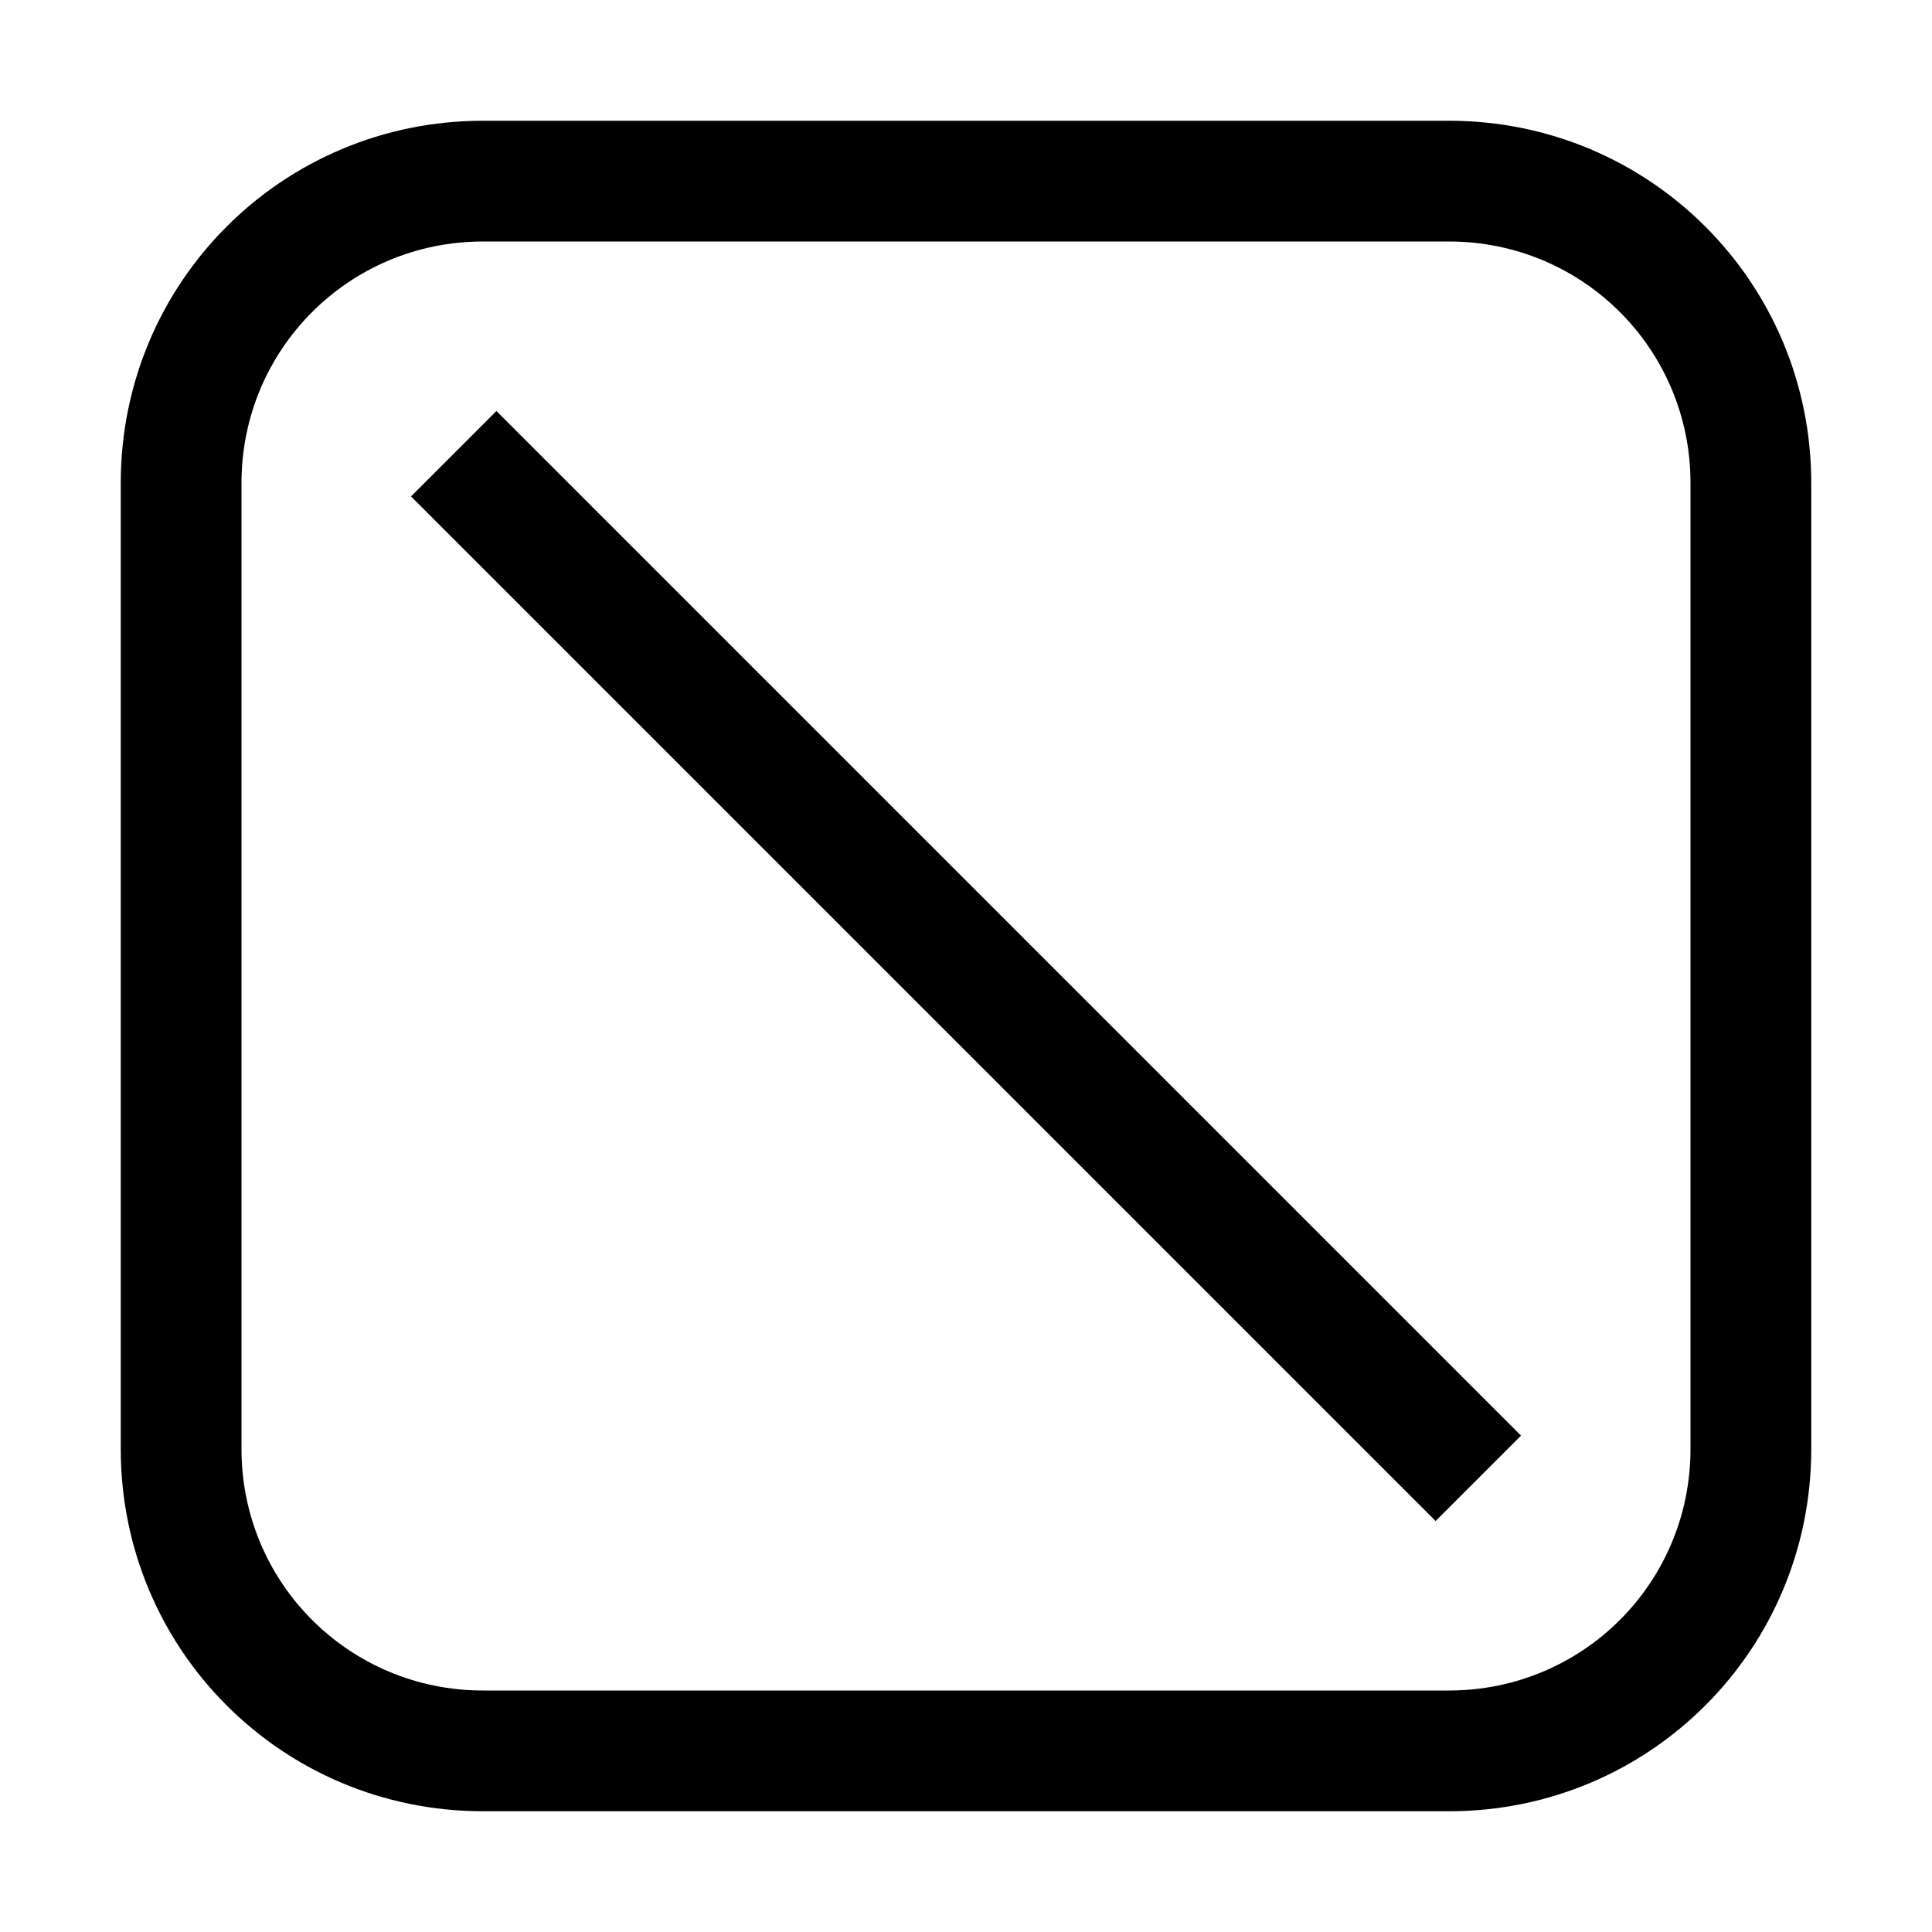 <svg xmlns="http://www.w3.org/2000/svg" width="16" height="16">
<path fill="currentColor" fill-rule="evenodd" d="M4 1C2.338 1 1 2.338 1 4v8c0 1.662 1.338 3 3 3h8c1.662 0 3-1.338 3-3V4c0-1.662-1.338-3-3-3zm0 1h8c1.108 0 2 .892 2 2v8c0 1.108-.892 2-2 2H4c-1.108 0-2-.892-2-2V4c0-1.108.892-2 2-2" style="paint-order:stroke fill markers"/>
<path fill="currentColor" fill-rule="evenodd" d="M5.314-.5h12v1h-12z" style="paint-order:stroke fill markers" transform="rotate(45)"/>
</svg>
